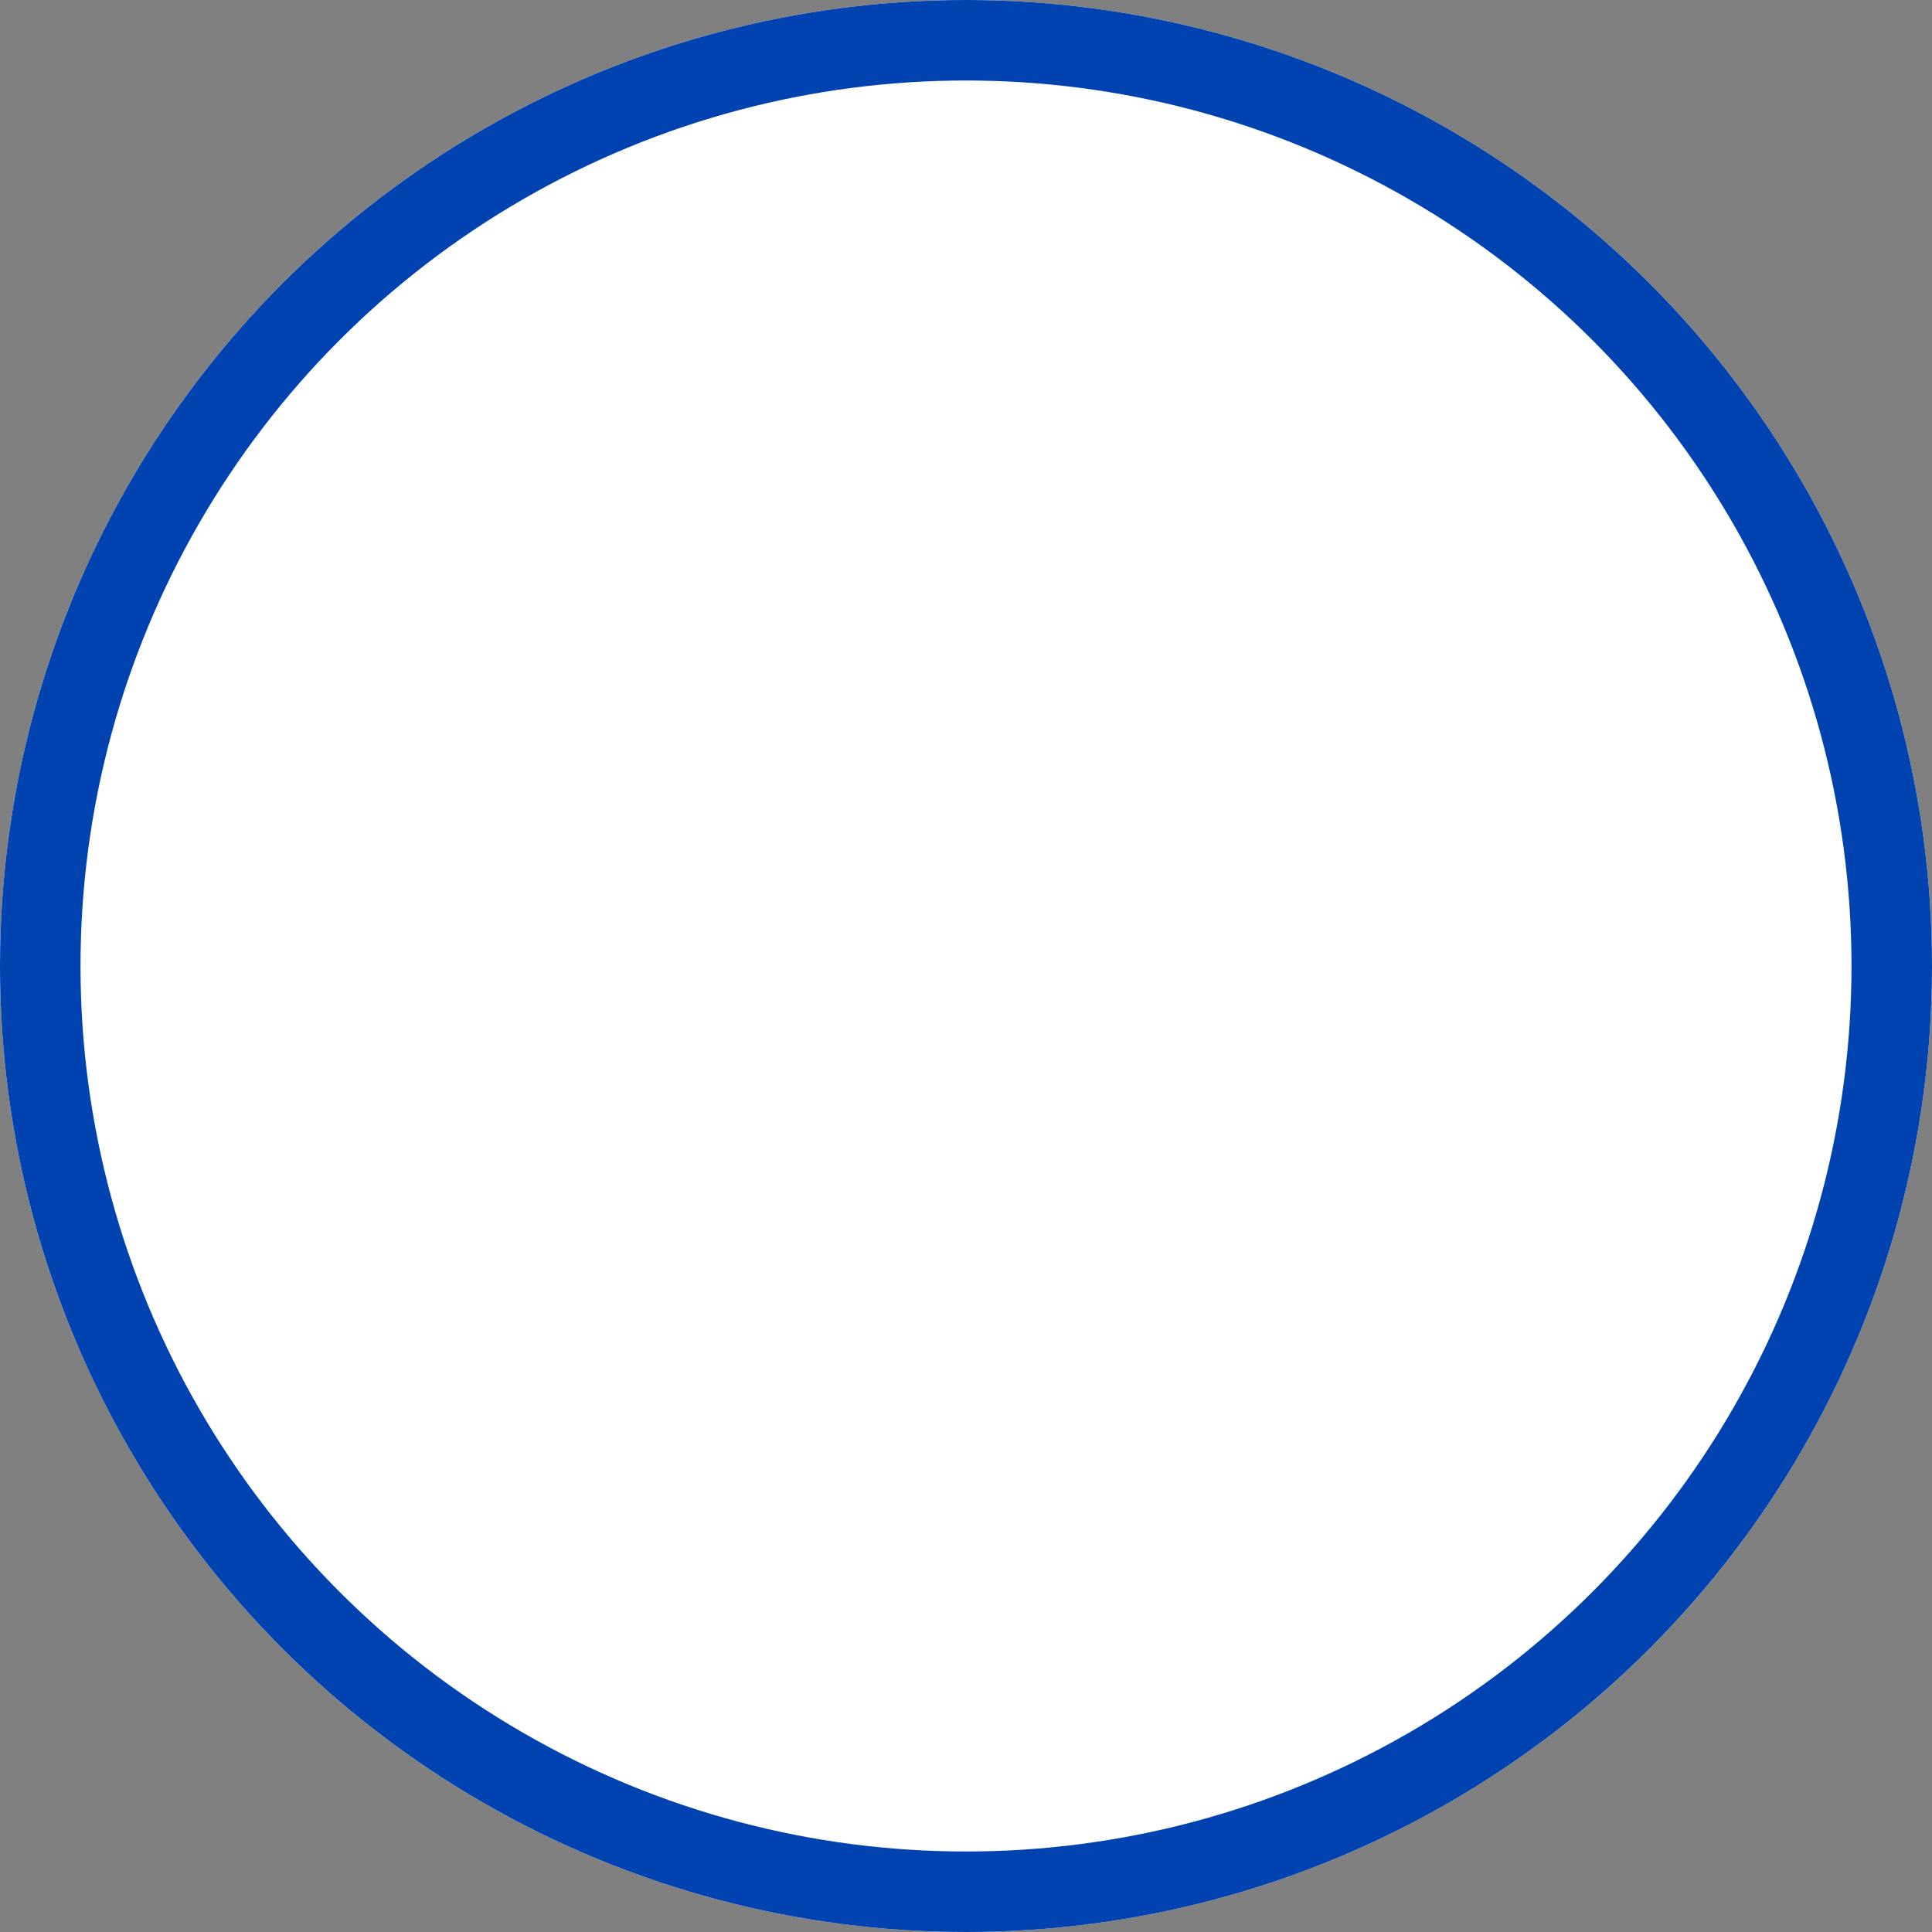<svg xmlns="http://www.w3.org/2000/svg" width="24" height="24" viewBox="0 0 24 24">
  <rect x="0" y="0" width="24" height="24" fill="#808080" stroke="none"/>
  <defs>
    <style>
      .cls-1 {
        fill: #fff;
        stroke: #0042af;
      }

      .cls-2 {
        stroke: none;
      }

      .cls-3 {
        fill: none;
      }
    </style>
  </defs>
  <g id="Ellipse_13" data-name="Ellipse 13" class="cls-1">
    <circle class="cls-2" cx="12" cy="12" r="12"/>
    <circle class="cls-3" cx="12" cy="12" r="11.5"/>
  </g>
</svg>
